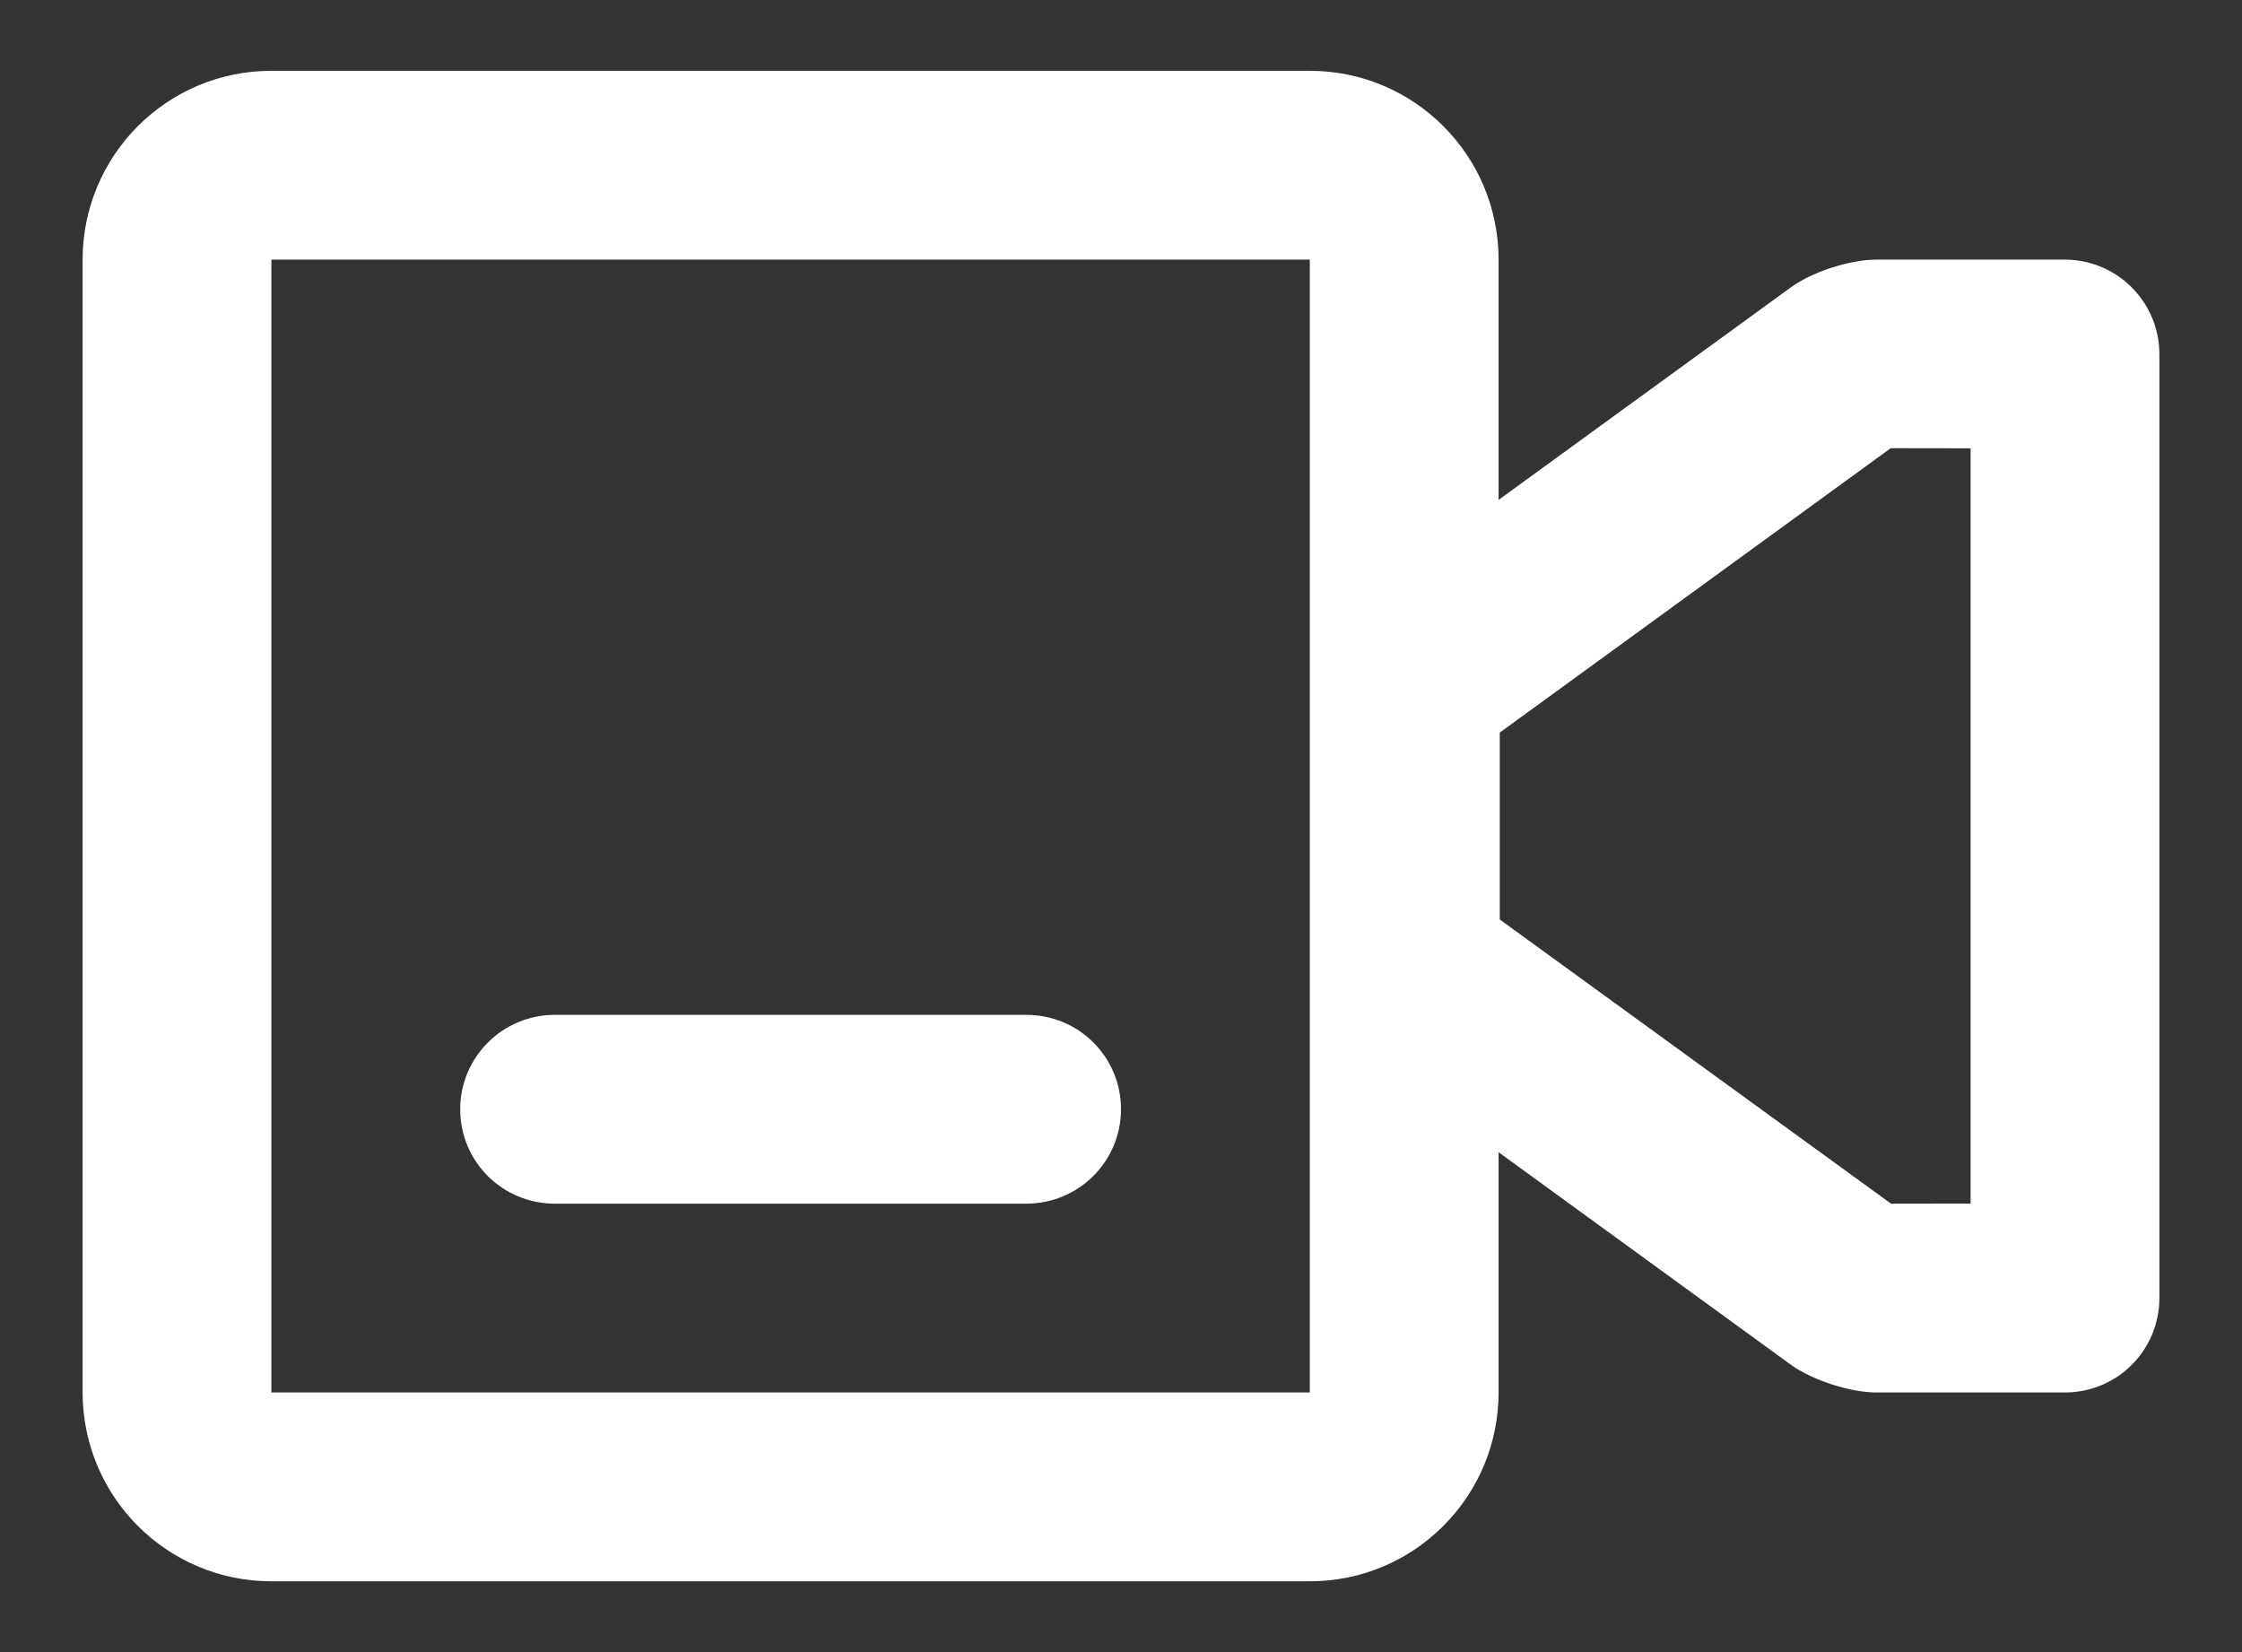 <svg id="convo-video-enabled" width="19" height="14" viewBox="0 0 19 14" fill="none" xmlns="http://www.w3.org/2000/svg">
<rect x="0" y="0" width="19" height="14" fill="#333333" stroke="none"/>
<path fill-rule="evenodd" clip-rule="evenodd" d="M12.7 4.236L15.177 2.435C15.355 2.305 15.675 2.2 15.901 2.2H17.498C17.941 2.2 18.3 2.559 18.3 3.002V10.998C18.3 11.441 17.945 11.8 17.498 11.8H15.901C15.68 11.8 15.354 11.694 15.177 11.565L12.7 9.764V11.798C12.7 12.683 11.985 13.4 11.1 13.4H2.3C1.416 13.4 0.7 12.684 0.7 11.798V2.202C0.7 1.317 1.415 0.6 2.3 0.6H11.1C11.984 0.6 12.7 1.316 12.7 2.202V4.236ZM2.3 2.2V11.8H11.1V2.2H2.3ZM3.9 9.4C3.9 8.958 4.259 8.6 4.702 8.6H8.698C9.141 8.6 9.5 8.955 9.5 9.4C9.5 9.842 9.141 10.2 8.698 10.2H4.702C4.259 10.2 3.9 9.845 3.9 9.4ZM12.71 7.792L16.026 10.2L16.7 10.199V3.799L16.023 3.798L12.71 6.208L12.71 7.792Z" fill="white"/>
</svg>
